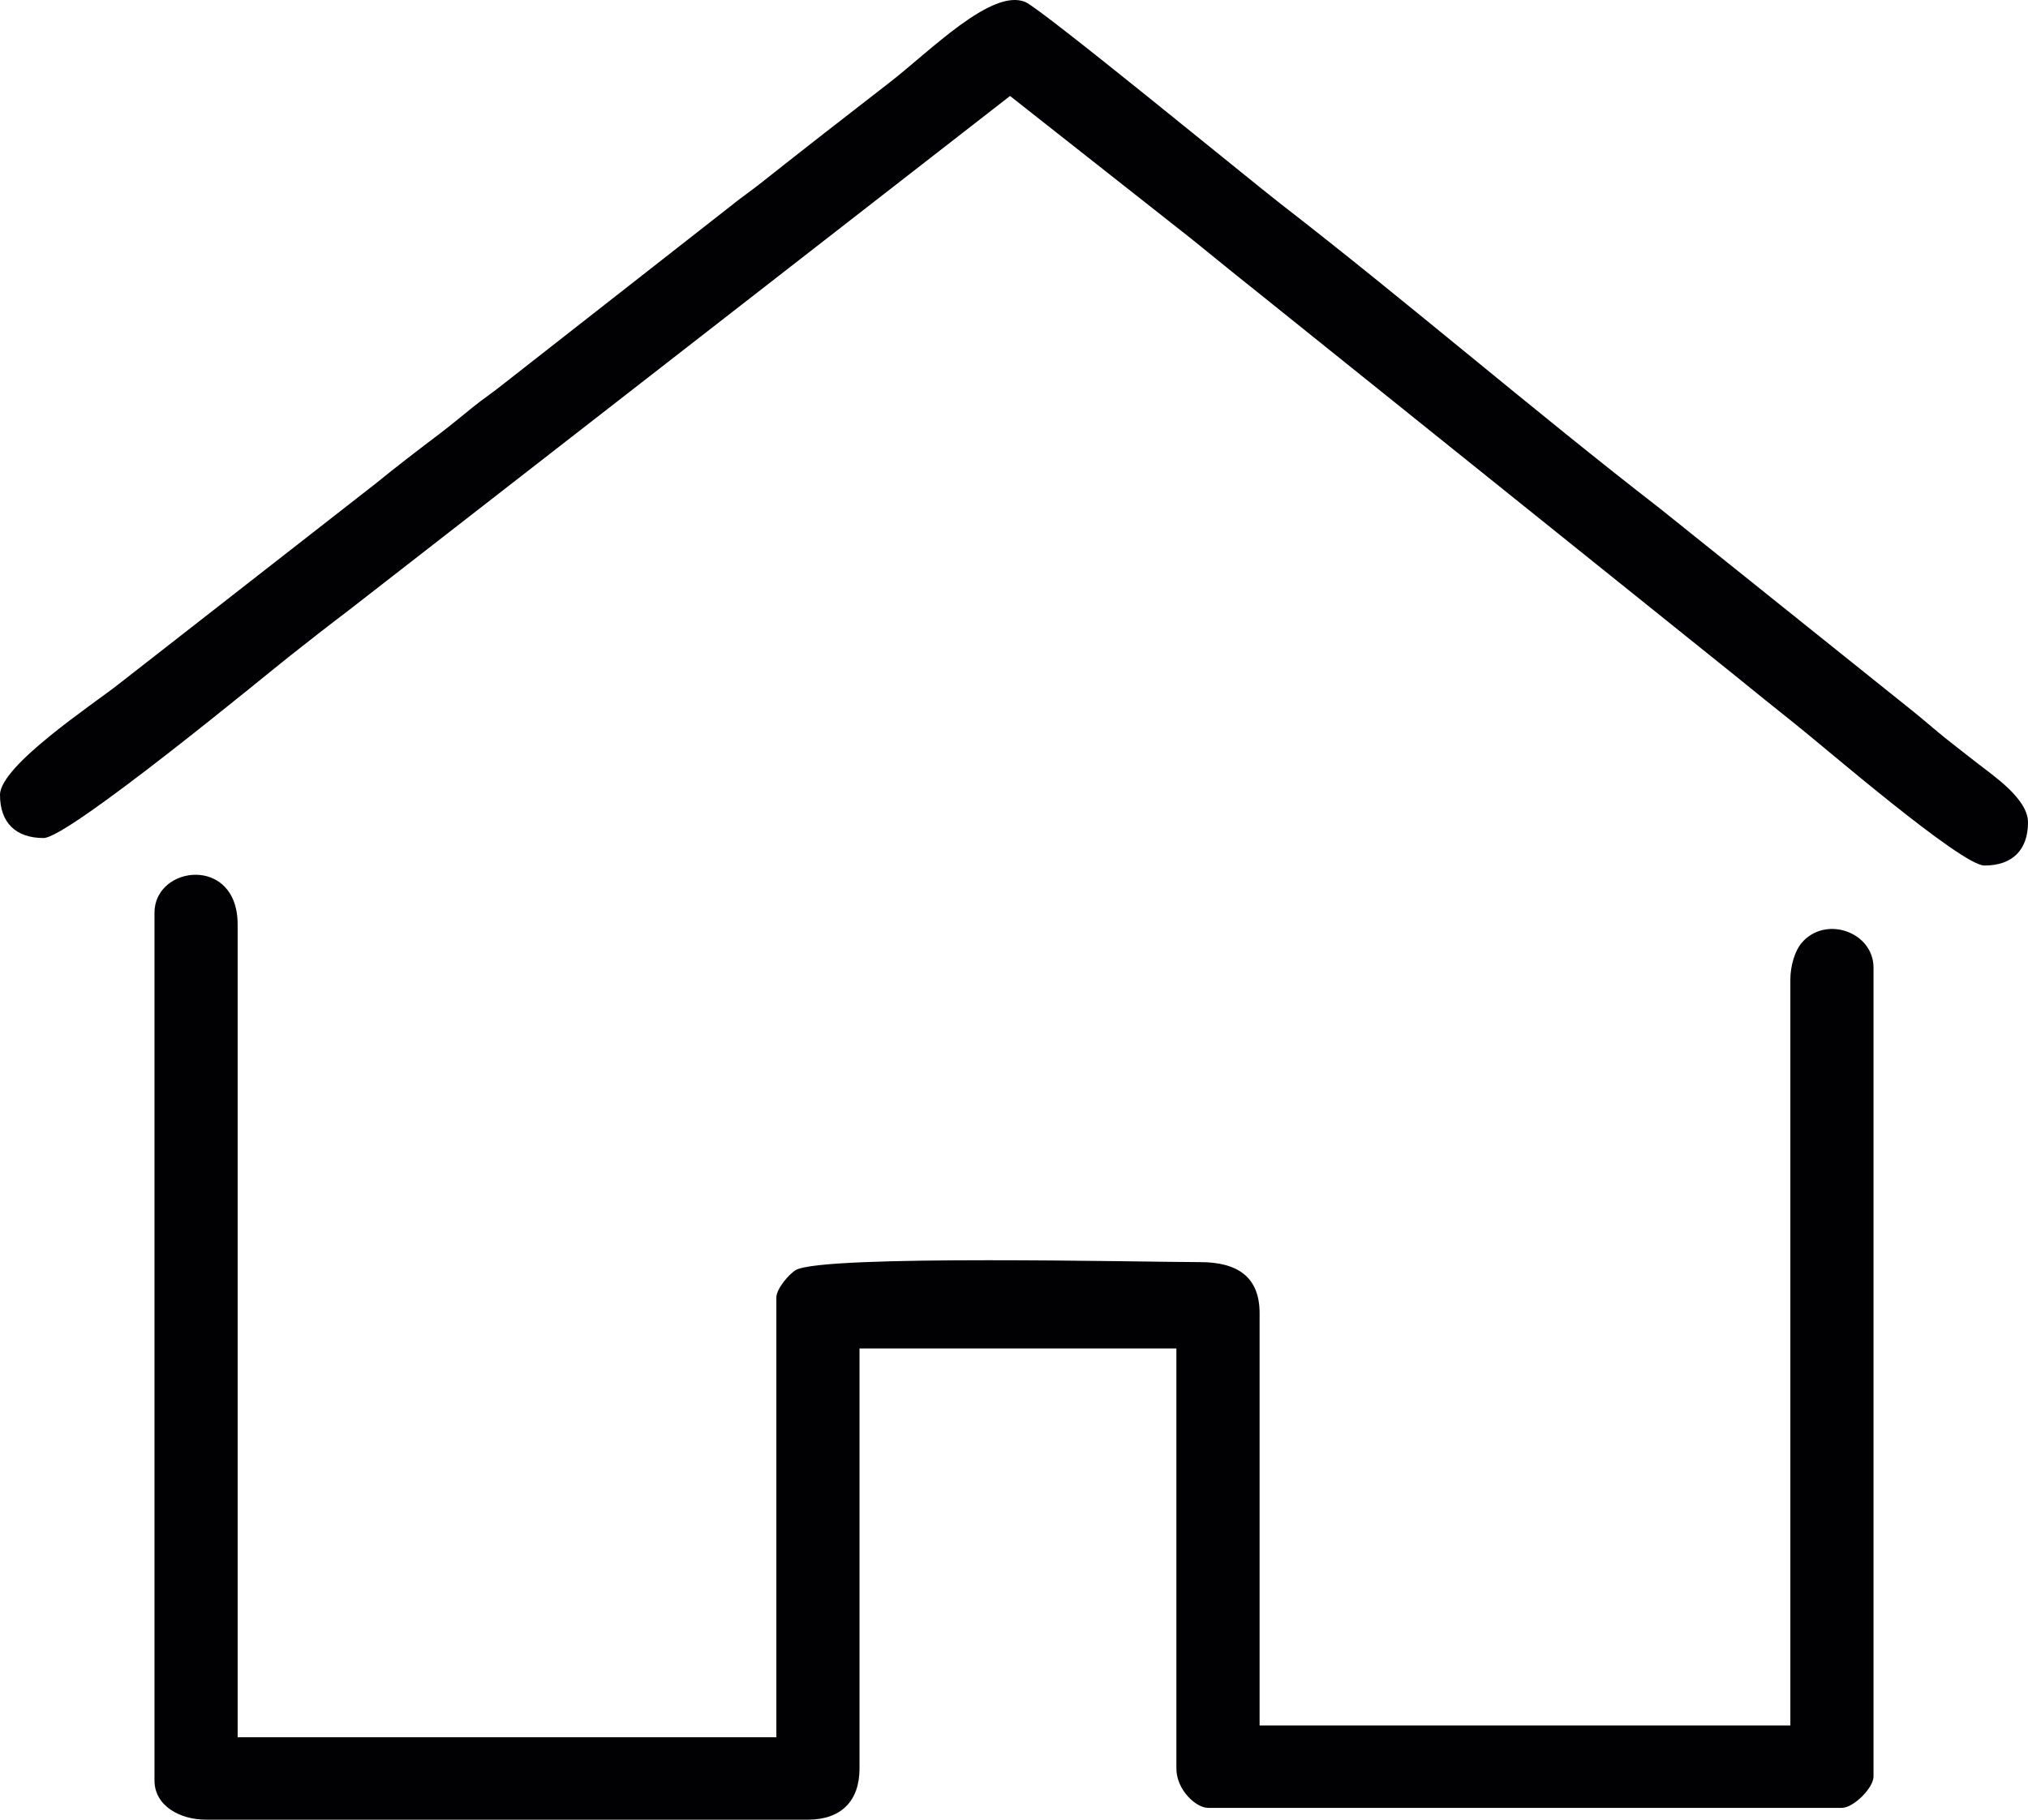 <svg width="39" height="35" viewBox="0 0 39 35" fill="none" xmlns="http://www.w3.org/2000/svg">
<path fill-rule="evenodd" clip-rule="evenodd" d="M2.971 17.554V34.245C2.971 34.735 3.46 35 3.961 35H15.539C16.173 35 16.529 34.642 16.529 34.018V25.937H22.623V34.018C22.623 34.426 23 34.773 23.232 34.773H35.42C35.643 34.773 36.029 34.391 36.029 34.169V18.612C36.029 17.923 35.098 17.596 34.642 18.142C34.518 18.29 34.43 18.579 34.43 18.838V33.188H24.223V25.258C24.223 24.556 23.792 24.276 23.08 24.276C22.02 24.276 15.856 24.129 15.309 24.426C15.181 24.496 14.93 24.787 14.93 24.956V33.414H4.57V17.781C4.57 16.447 2.971 16.642 2.971 17.555L2.971 17.554Z" fill="#010002"/>
<path fill-rule="evenodd" clip-rule="evenodd" d="M0 15.289C0 15.821 0.301 16.119 0.838 16.119C1.318 16.119 5.13 12.968 5.551 12.636C5.945 12.324 6.311 12.038 6.704 11.74L19.424 1.846L22.904 4.588C23.321 4.923 23.668 5.211 24.08 5.537L33.381 13.006C33.778 13.328 34.119 13.606 34.516 13.92C35.053 14.344 37.716 16.648 38.162 16.648C38.699 16.648 39 16.349 39 15.818C39 15.36 38.32 14.912 38.02 14.675C37.809 14.508 37.642 14.383 37.424 14.208C37.194 14.023 37.019 13.867 36.802 13.692L31.916 9.776C29.512 7.915 27.012 5.766 24.637 3.928C24.057 3.479 20.025 0.166 19.717 0.038C19.07 -0.231 17.881 0.988 17.107 1.587C16.251 2.25 15.47 2.857 14.636 3.518C14.424 3.685 14.248 3.803 14.033 3.978L9.692 7.377C9.479 7.55 9.304 7.661 9.088 7.836C8.863 8.017 8.669 8.18 8.456 8.342C8.035 8.66 7.641 8.962 7.219 9.305L2.275 13.164C1.803 13.538 0 14.725 0 15.289H0Z" fill="#010002"/>
</svg>
